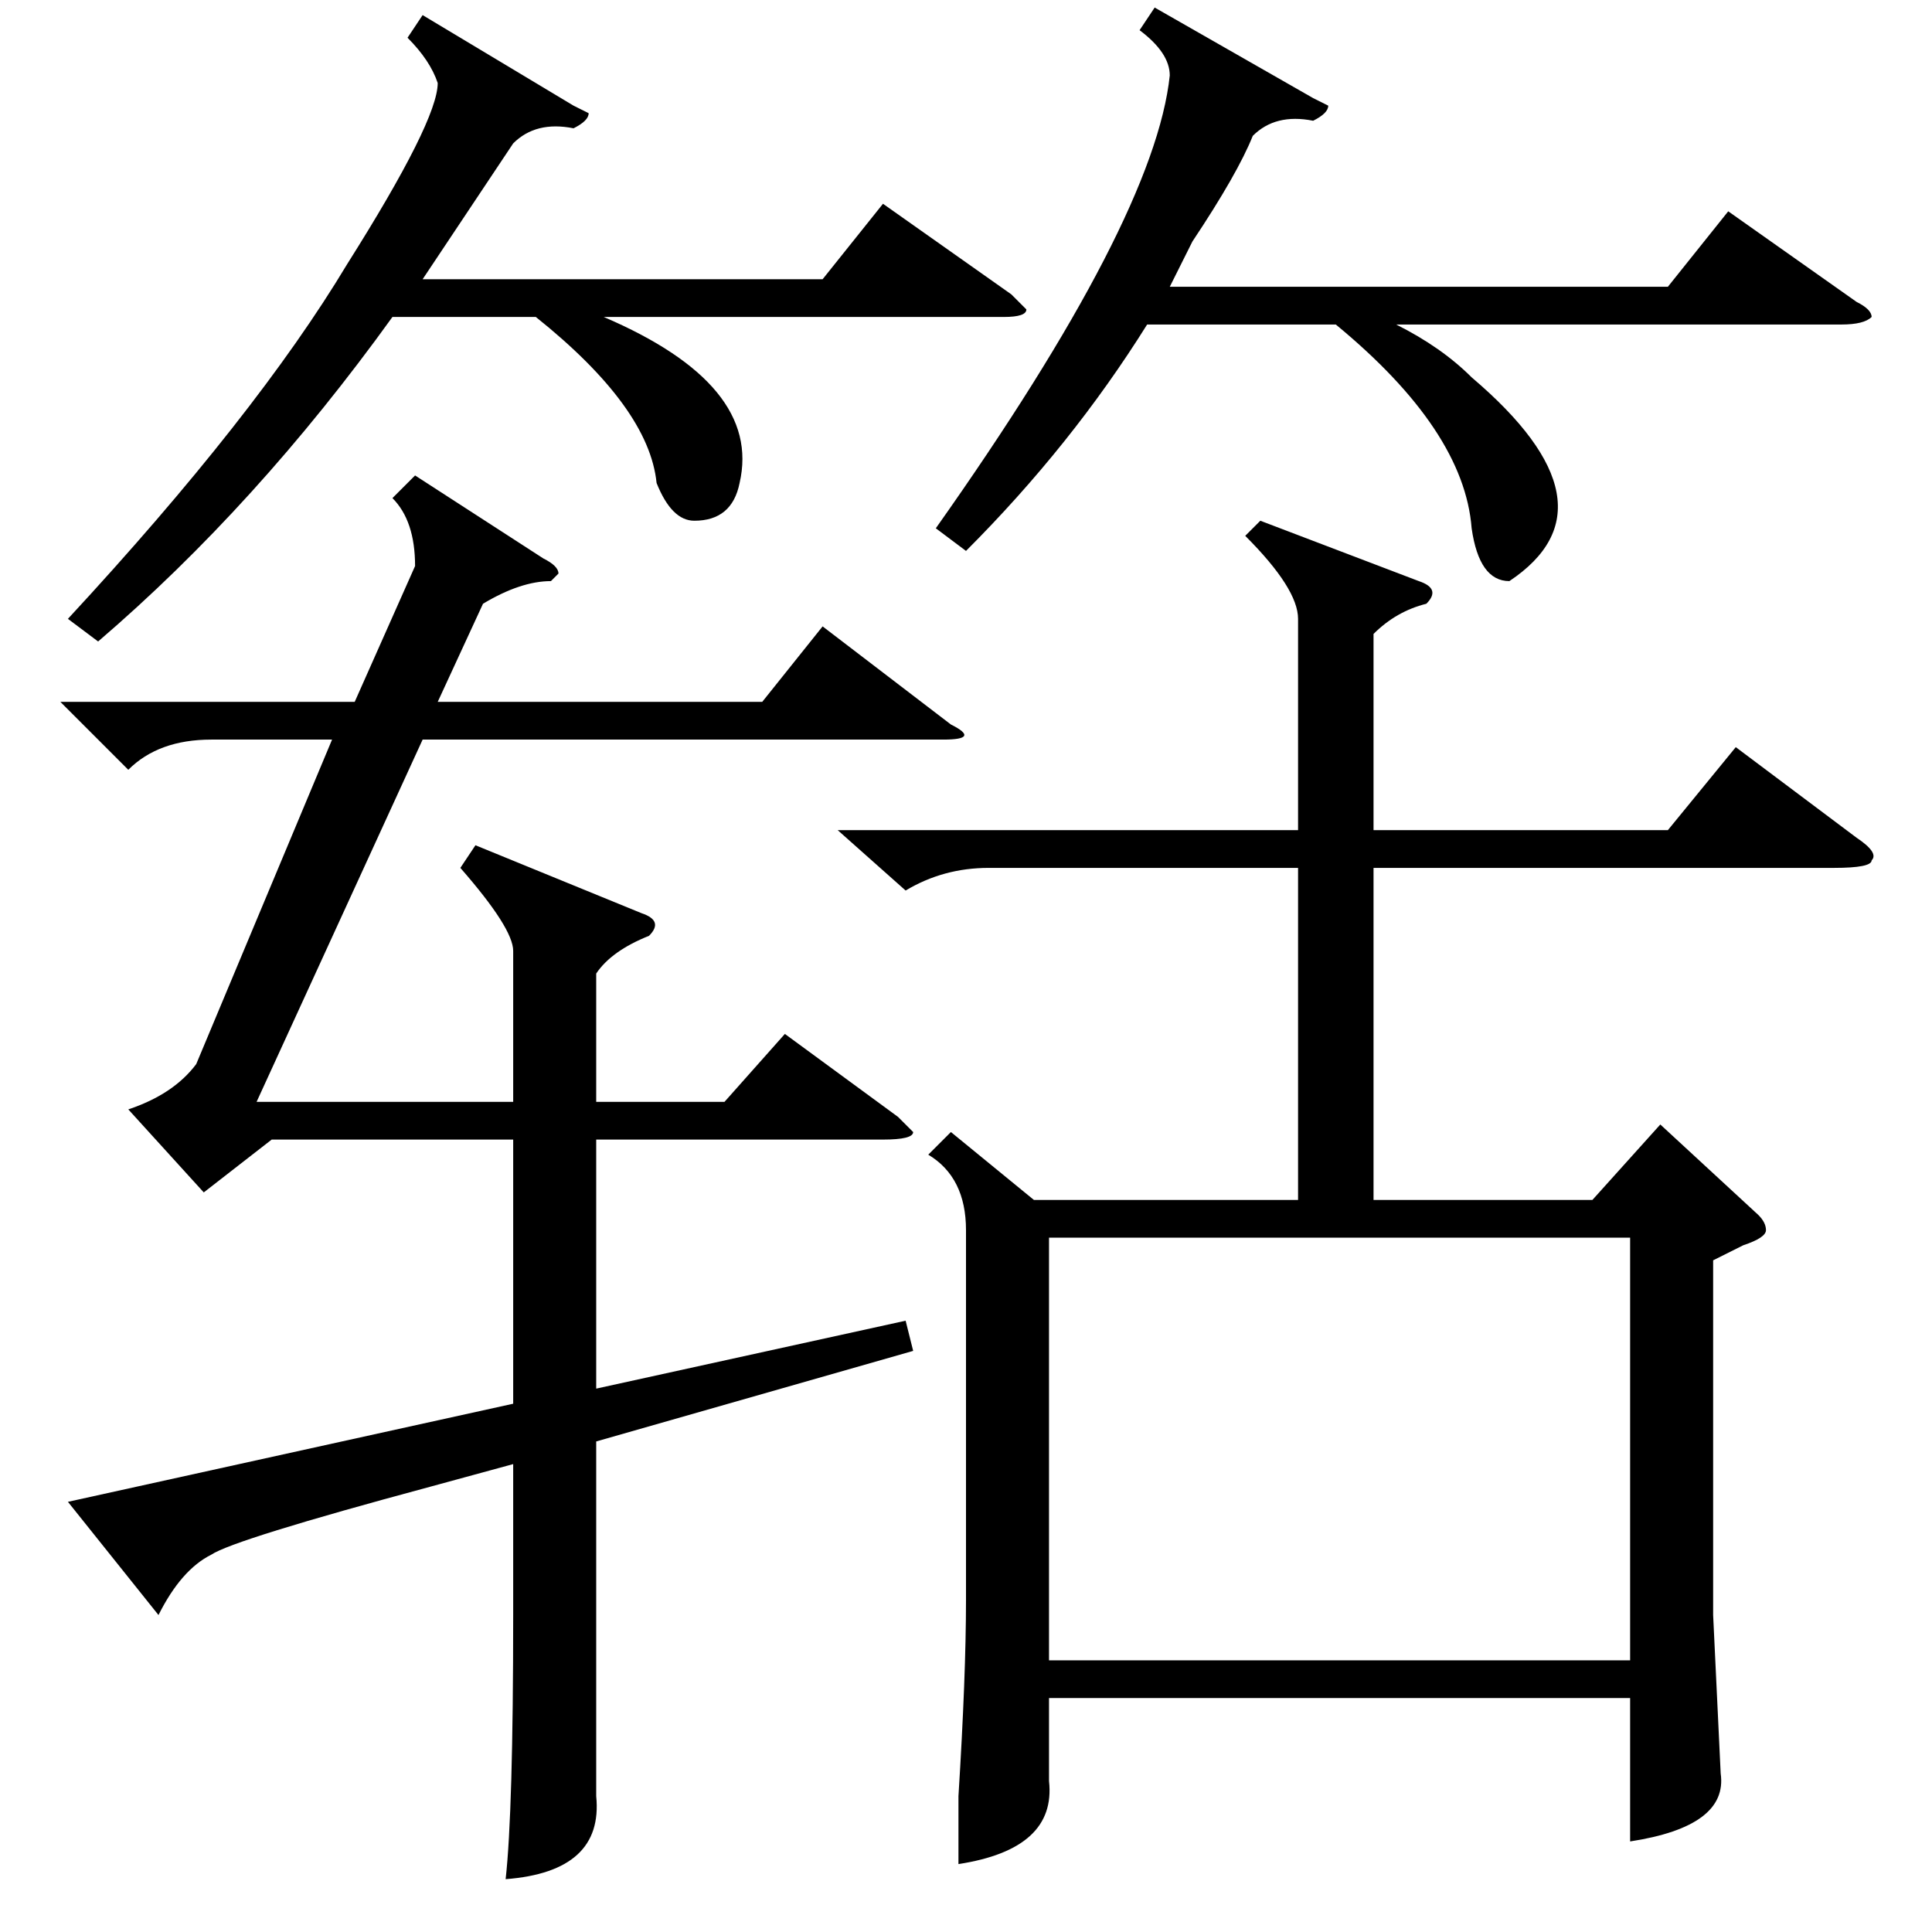 <?xml version="1.0" standalone="no"?>
<!DOCTYPE svg PUBLIC "-//W3C//DTD SVG 1.1//EN" "http://www.w3.org/Graphics/SVG/1.1/DTD/svg11.dtd" >
<svg xmlns="http://www.w3.org/2000/svg" xmlns:xlink="http://www.w3.org/1999/xlink" version="1.1" viewBox="0 -52 256 256">
  <g transform="matrix(1 0 0 -1 0 204)">
   <path fill="currentColor"
d="M153 255l21 -12l2 -1q0 -1 -2 -2q-5 1 -8 -2q-2 -5 -8 -14l-3 -6h66l8 10l17 -12q2 -1 2 -2q-1 -1 -4 -1h-59q6 -3 10 -7q20 -17 5 -27q-4 0 -5 7q-1 13 -18 27h-25q-10 -16 -24 -30l-4 3q29 41 31 60q0 3 -4 6zM56 254l20 -12l2 -1q0 -1 -2 -2q-5 1 -8 -2l-12 -18h53
l8 10l17 -12l2 -2q0 -1 -3 -1h-53q21 -9 18 -22q-1 -5 -6 -5q-3 0 -5 5q-1 10 -16 22h-19q-18 -25 -39 -43l-4 3q25 27 37 47q12 19 12 24q-1 3 -4 6zM55 181q0 6 -3 9l3 3l17 -11q2 -1 2 -2l-1 -1q-4 0 -9 -3l-6 -13h43l8 10l17 -13q4 -2 -1 -2h-69l-22 -48h34v20
q0 3 -7 11l2 3l22 -9q3 -1 1 -3q-5 -2 -7 -5v-17h17l8 9l15 -11l2 -2q0 -1 -4 -1h-38v-33l41 9l1 -4l-42 -12v-33v-14q1 -10 -12 -11q1 9 1 35v20l-11 -3q-26 -7 -29 -9q-4 -2 -7 -8l-12 15l59 13v35h-32l-9 -7l-10 11q6 2 9 6l18 43h-16q-7 0 -11 -4l-9 9h39zM167 187
l21 -8q3 -1 1 -3q-4 -1 -7 -4v-26h39l9 11l16 -12q3 -2 2 -3q0 -1 -5 -1h-61v-44h29l9 10l13 -12q1 -1 1 -2t-3 -2l-4 -2v-47l1 -21q1 -7 -12 -9v19h-77v-11q1 -9 -12 -11v9q1 16 1 26v49q0 7 -5 10l3 3l11 -9h35v44h-41q-6 0 -11 -3l-9 8h61v28q0 4 -7 11zM139 36h77v56
h-77v-56z" />
  </g>

</svg>
